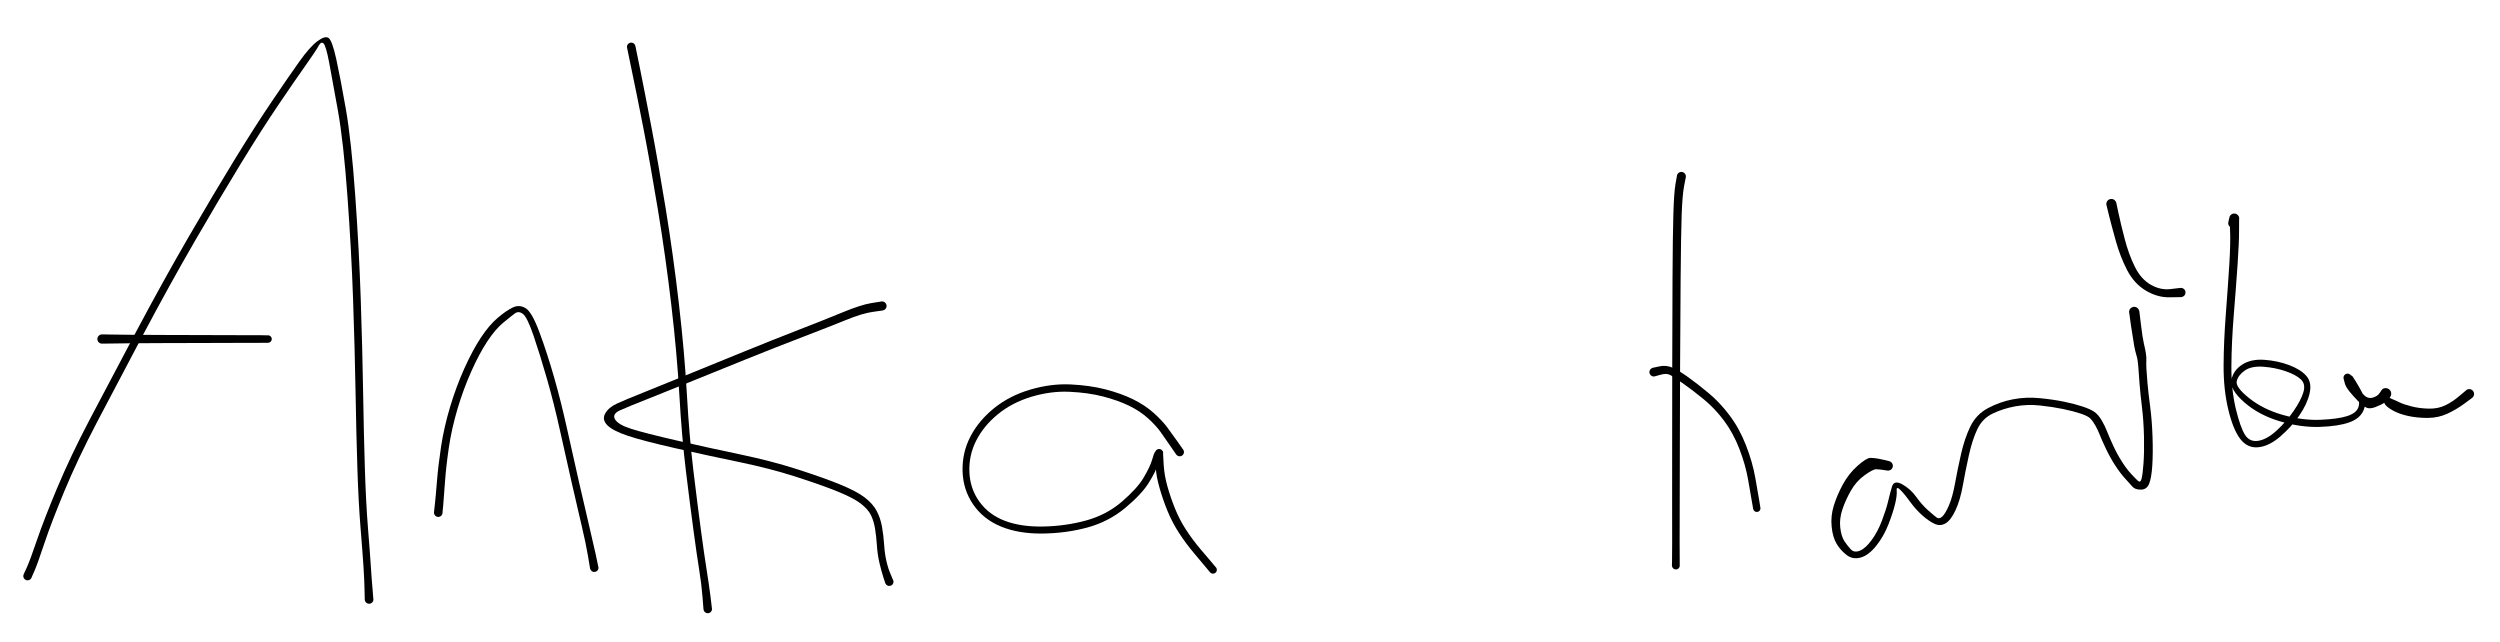 <svg version="1.1" xmlns="http://www.w3.org/2000/svg" viewBox="0 0 907 233" width="907" height="233">
  <!-- svg-source:excalidraw -->
  <!-- payload-type:application/vnd.excalidraw+json --><!-- payload-version:2 --><!-- payload-start -->eyJ2ZXJzaW9uIjoiMSIsImVuY29kaW5nIjoiYnN0cmluZyIsImNvbXByZXNzZWQiOnRydWUsImVuY29kZWQiOiJ4nNVcXNtS21ZcdTAwMTR95ytcdTAwMTj3NUrP/ZK3XHUwMDEwXHUwMDFhXHUwMDA2KITELbTpdDrGyFx1MDAxNzC2Y8shJJN/r2zA0j5gL51pa1Q/ZGJpb519Ll5r38S3re3tRnY7Tlx1MDAxYq+2XHUwMDFi6Zd2a9C/mLRuXHUwMDFhL+bXP6eTaX80zG+JxffpaDZpLyR7WTaevvrxx9Z4/LLbz85Ho6uX7dH1nVo6SK/TYTbNXHUwMDA1/8i/b29/W/xbXHUwMDFhqDNJ0+UwizuloVR48Xg0XFyM6pnnjmlhl1x1MDAwMv3pbj5Yll7kdzutwTQt7swvNd6fvv3y8fOUJZ8+/n5ybneOj82bTjFopz9cdTAwMTg0s9vB3ZRa7d5sklx1MDAxNnen2WR0lZ71L7Jefp9cdTAwMDfXl3rTUb5khdZkNOv2hul0SnRG41a7n93OrzG2vNpcdTAwMWF2XHUwMDE3zyiufJkvgGEvJcs/kmlutXXLu3N9adVL5/OPdN4op1Rg15vRYDSZ2/VcdTAwMDNbfFxuy85b7atubt7wYimTTVrD6bg1yXerkLt5mHFpJ3ppv9vL5sYxX1xmmC5cdTAwMTaeW6G48YZcdTAwMTXTnVx1MDAwZjPev1icgD/Dheu1JuP7XHUwMDA1aizMKZk4//pT6fhcdTAwMTTKs/FF626jubGKXHUwMDE5ZqSTpaMw6Fx1MDAwZq/ym8PZYFBcXFx1MDAxYrWvnjhcdTAwMWLjUb98Ouef4n/bxW4sviz//+eLJ6V5WTpcdTAwMTFIXFxcdTAwMTFxXHUwMDBmn05cdTAwMWYvOVJcdTAwMTB0XHUwMDAwXHUwMDAz7Vd0XHUwMDA0XHUwMDA3TTKaKHCpkIZcdTAwMTNUw8BZ+GBcZlx1MDAwNzU4XHUwMDBiVDw0i1x1MDAxN0f5XqXCdrBAxWFcdTAwMTVcdTAwMWWowDPCOd1EbvH0eTBcdTAwMTeFVUTszodcdTAwMWHaxGqIXG5j0MOC15eeeFx1MDAxZClfwSBcIs8xIKxW2FxuXHUwMDE0XHUwMDFig9Y0ezO6vu5nObSdzGEphLBp/3o2yIHvZJIj5pyeXm1nk1lcdMvur9+h5eLq91x1MDAxN/Gk68NrXHUwMDBmnCuFyqHWqUJcdTAwMDBx7utcdTAwMGZXneFo/63/yc9O3ie9YXN4Oqg95zq7hnOFc1x1MDAxYuJcXPNcdTAwMDTlXHUwMDE2lj5cdTAwMTAus1Y6J1xcsSlcdTAwMWJcIlxcy4qFeS7CXHUwMDE1UdI+7tk8Slxc2ihxraPEjfp3xOuLOnwl7OQ0oJjyXHUwMDA1d0LYSdJcdTAwMGaJOVx1MDAxZby+3TG3X44v7dHN19207rCjmF/n6mu+IdjRhVx1MDAxZr2EXHUwMDFkX1x1MDAxOLPEXHUwMDFkbXS+M3bTjr5cdTAwMTdSPjvuXHUwMDA0nlx1MDAxZnRcdTAwMDOoeFx1MDAxY6wlXHUwMDAy+jHU3a3g7kX7bo4oXHUwMDE46IlcdTAwMDWhh4VcdTAwMGW4pEtqoUlSxCpcdTAwMTiqgKMhOoKyUMHSfYNcbjrYhzjS4DB40MQggUmJysc+vyRfY56R4cUlz2jNvGJaLVdcdTAwMTlcdTAwMTLNXzm4vt05Y+9++6V/2O7dXFydXHUwMDFmTGvv3yq7jmi4XHUwMDEzhGikXHUwMDBiXGb795hGXHUwMDE0jy7llEwx3lx1MDAxZNU4672SZdjfXHUwMDEw05hcdTAwMDJcdTAwMDHqkVKCgEIgrkqAXZbHqVx1MDAxOEpcdTAwMDOc4VxmXHUwMDE0MZ9LOIFAwUDeXHUwMDEwXHUwMDE0XHUwMDEyXHUwMDFkxFBBMKtC0kaQSVx1MDAwYlx1MDAwNlExVIDMtEahvjhaLPwjXHUwMDFjldbl8aH31Vx1MDAxZPbf3G5ycd31/Pq2+2Hc7Uzs5f4vdcdRbdfl5oU1m8rNlyBziaOcXHUwMDE12HWPo/nRldora1xuXHUwMDA3fyNAqlx1MDAxOPfPn5tPXHUwMDAyJ1x1MDAxY8rLSHlOXHUwMDE0IEokgqQjcFCQaDJcdTAwMDCH6J5Y6p5hXHUwMDA1T7x2XHSBKymdsoVcdTAwMDZcdTAwMWWCMzJcdTAwMGJVYd/oXHUwMDE4XG6vLJ1cdTAwMDb221x1MDAxM0u2QmObXHUwMDE0YVx1MDAxZI1HoPFcdTAwMTBm2oRQXHUwMDAyjrfo6bZwjchvXHUwMDA3x05EXHUwMDFjXHUwMDE3YKg4NJ6Ie8zg9HeDM3ORTstq+Vx1MDAxYbOxXHIvLtnY5VxibKX1hfuM2Jg3m6c/6+PD7oH/eHj663D3XefI152NjXXr0mfCb4iN/Vx1MDAxM2RsXHUwMDFmpe1cdTAwMDXLmVgzKTfOxbZkzLNxMU2UVOC+sNZcbuOCJEhZ4eRHXCJcdTAwMDJccolpIKhoQuhKdJBcIsLzsGHBXHUwMDFjU1x1MDAwN10rPFx1MDAwNK3JR/tcdTAwMTV4nWibXHUwMDAwblxcSFx1MDAxNCFkXHUwMDE560yJXG58SUxcdTAwMTLYJFx1MDAxMlpjwjf/5Fx1MDAwN4FXNK7YRMUrnDnCgNhcdTAwMWFcdTAwMTl3XHUwMDFleNxpINZI3Fx1MDAwNEC9P9xcdTAwMDSwUn4r0KtcdTAwMGbdl2phXHUwMDAx3Vx1MDAxYpVcdTAwMTMh46o623/a+bXd++TavbPT7Kr/+uvgxL+rfVx1MDAwZdOt7YtcdTAwMTNcdTAwMDHb/5c5zMdsz8vexbItTnipnNlwXHUwMDBlU1x0Lp6/WkaDXHUwMDEzXGYn1MHH0Exj0FxuZEGgvELwRlx1MDAwM4JYhVxugTdVqFx1MDAxMOJcdTAwMDZcblx1MDAxONJXK/xcdTAwMWZRjlx1MDAwYsukMMpXb//tfD5/v3fZPJB8nFx1MDAxYzX3Oy3ecePaw5xe2/7L2IaCXHUwMDFh+USlpihGPqCcYZYxx8WGW5GUkPb5W5FcInt/XZw4rdjjXHUwMDEyXHUwMDA0TalAcZqKhFx1MDAwMCep81xmXTJJZovhjcpryFx1MDAxOKvl61x1MDAwYm56Nbh5xZzUTFT34fTv4246PfOH/q89mVx1MDAxY13642Tvsu7g5qVeXHUwMDA3bnJj7zbwJ1I2pXTZXHUwMDAzujkhNDdFO/qG0E3KXHUwMDEyoD6bXHUwMDBiXHUwMDE3dKFDeVx1MDAxZClvI+V9pDwnXHUwMDAz4PxcdTAwMDBFUFxmiVx0rVxcV0js0Fx1MDAwNFWFpFxiXHJUJfajadJM4uxcdTAwMTRcdTAwMWQgjvJwgi3Iq0eJ4+6uqFx1MDAxMENFPZuuI267olx1MDAxYoVcdTAwMGJ19H1cctx2XHUwMDE1XHUwMDFjNSyv4s4ybZHA4kFzINyqoFx1MDAxMovdXHUwMDA32rmHf1thI1x1MDAxZW6si1UwgVx1MDAwMtxcdTAwMDNLy8n412Jt5CqFXG5wXHUwMDFmbIChXHUwMDEwgYLEMjxcdTAwMTiOnjsoTmueSNyTY1x1MDAwNJfHxyW5aVxyXHUwMDE5P11HTTV8p1xyK6jIXHUwMDAzSqeb4Fx1MDAxN/NChchcdTAwMDVNcCU/VMCTpkCBs1x1MDAxYz6ofMBddvQnoOGk1yhsXHUwMDA1ivVcdDVcbv563KrlhNXK2OqtWlx1MDAwN603XHUwMDFm9vb3xv4g4ce7avK2eTPidVx1MDAwZjU442ZdvlhuLl/8xNtcdTAwMTWlXCLwsjxsZVx1MDAxZWxsvOdVSV2DYCPy7Yq4h1MvXHUwMDE0eoq01Fx0KY82gWGXW1B53CpKi2HY9VspX1+4Uis79Oen1Fxublwi0KpzlGT9MzE4Ov169H44m12/PryuP1qtr24psym0KlxitUAr9/iPPjDOlWFSb1x1MDAxYa2ULKWF6pH4jSt+4+aMf/L0XG6Ve1qZw1x1MDAxOVx1MDAwMlx1MDAwMlfYXVxuSm1xcTnu5fdx4jTjYnFanMSduFx0k77DpiPT7jjNTeN+XeHvYJTlsTdMzcc5QXpcdTAwMThwioyYj1/tXGK2XHUwMDBibi9NXHUwMDEz4KZWRZ+P33bjcceBNjHhnl9cdTAwMTW5nrT7XGZcdTAwMWafQFx1MDAxZa+PjLTfxu2vJufNRL4tWUGe/nzh+lx1MDAwNPL4PJi49dGx6+Pi5ktf+jfw5047XHUwMDBi8fuwNP2Dn+903HydjVvP1fJbgd5/5Ntu3Vx1MDAwZtFojcfNLFfO7915urn/079o9r+mZJjG5356s/PYXHUwMDA1+6Gz+DS27v3luVu6XHUwMDE46Nv3re9/XHUwMDAzcTGdTCJ9<!-- payload-end -->
  <defs>
    <style>
      @font-face {
        font-family: "Virgil";
        src: url("https://unpkg.com/@excalidraw/excalidraw@0.13.0/dist/excalidraw-assets/Virgil.woff2");
      }
      @font-face {
        font-family: "Cascadia";
        src: url("https://unpkg.com/@excalidraw/excalidraw@0.13.0/dist/excalidraw-assets/Cascadia.woff2");
      }
    </style>
  </defs>
  <rect x="0" y="0" width="907" height="233" fill="#ffffff"/><g transform="translate(10 209) rotate(0 62 -94.5)" stroke="none"><path fill="#000000" d="M -1.42,-0.63 Q -1.42,-0.63 -0.24,-3.20 0.93,-5.78 3.43,-13.13 5.93,-20.48 10.76,-32.01 15.60,-43.55 22.56,-56.82 29.53,-70.09 39.38,-88.65 49.24,-107.20 58.33,-122.87 67.42,-138.54 75.02,-150.95 82.63,-163.36 88.75,-172.39 94.87,-181.43 98.63,-186.70 102.38,-191.98 105.15,-194.05 107.92,-196.12 109.21,-195.22 110.50,-194.32 112.00,-187.55 113.49,-180.78 115.48,-169.41 117.46,-158.03 118.87,-138.18 120.29,-118.33 120.88,-100.41 121.48,-82.49 121.73,-67.11 121.98,-51.73 122.37,-39.18 122.76,-26.62 123.49,-17.57 124.23,-8.53 124.54,-3.50 124.86,1.51 125.18,4.95 125.50,8.39 125.47,8.64 125.44,8.90 125.33,9.13 125.23,9.37 125.05,9.55 124.87,9.74 124.65,9.86 124.42,9.98 124.17,10.02 123.91,10.06 123.66,10.02 123.41,9.98 123.18,9.86 122.95,9.74 122.77,9.56 122.60,9.37 122.49,9.14 122.38,8.90 122.35,8.65 122.33,8.39 122.38,8.14 122.43,7.89 122.57,7.67 122.70,7.45 122.89,7.28 123.09,7.12 123.33,7.02 123.57,6.93 123.82,6.91 124.08,6.90 124.33,6.97 124.58,7.04 124.79,7.18 125.00,7.32 125.16,7.53 125.31,7.73 125.39,7.98 125.48,8.22 125.48,8.48 125.48,8.73 125.40,8.98 125.31,9.22 125.16,9.42 125.00,9.63 124.79,9.77 124.58,9.92 124.33,9.99 124.08,10.06 123.83,10.04 123.57,10.03 123.33,9.93 123.09,9.84 122.90,9.67 122.70,9.51 122.57,9.29 122.44,9.07 122.38,8.82 122.33,8.56 122.33,8.56 122.33,8.57 122.26,5.12 122.20,1.67 121.88,-3.31 121.56,-8.31 120.81,-17.42 120.06,-26.53 119.66,-39.11 119.25,-51.69 118.99,-67.04 118.72,-82.40 118.10,-100.26 117.49,-118.13 116.05,-137.83 114.62,-157.53 112.60,-168.86 110.58,-180.18 109.43,-186.25 108.28,-192.32 107.40,-193.21 106.51,-194.10 105.53,-192.27 104.54,-190.44 100.81,-185.19 97.08,-179.93 91.00,-170.95 84.91,-161.96 77.33,-149.57 69.75,-137.18 60.70,-121.55 51.65,-105.92 41.81,-87.37 31.98,-68.81 25.09,-55.63 18.20,-42.46 13.43,-31.01 8.67,-19.56 6.16,-12.06 3.66,-4.56 2.54,-1.96 1.42,0.63 1.33,0.79 1.23,0.95 1.10,1.09 0.96,1.22 0.80,1.32 0.64,1.42 0.46,1.47 0.28,1.53 0.10,1.54 -0.08,1.55 -0.27,1.52 -0.45,1.49 -0.62,1.41 -0.80,1.34 -0.95,1.22 -1.09,1.10 -1.21,0.96 -1.33,0.81 -1.41,0.64 -1.48,0.47 -1.52,0.28 -1.55,0.10 -1.54,-0.08 -1.53,-0.27 -1.48,-0.45 -1.42,-0.63 -1.42,-0.63 L -1.42,-0.63 Z"/></g><g transform="translate(37 123) rotate(0 32 0)" stroke="none"><path fill="#000000" d="M 0,-1.69 Q 0,-1.69 2.58,-1.64 5.17,-1.59 9.72,-1.55 14.27,-1.51 20.80,-1.48 27.34,-1.46 35.29,-1.44 43.24,-1.42 49.21,-1.40 55.17,-1.39 57.71,-1.38 60.25,-1.37 60.46,-1.33 60.68,-1.29 60.88,-1.19 61.08,-1.09 61.23,-0.92 61.38,-0.76 61.47,-0.56 61.57,-0.36 61.59,-0.14 61.61,0.07 61.57,0.29 61.52,0.50 61.40,0.69 61.29,0.88 61.12,1.03 60.95,1.17 60.75,1.25 60.54,1.33 60.32,1.35 60.10,1.36 59.88,1.30 59.67,1.24 59.49,1.11 59.30,0.99 59.17,0.81 59.04,0.64 58.96,0.43 58.89,0.22 58.89,-0.00 58.89,-0.22 58.96,-0.43 59.04,-0.64 59.17,-0.81 59.30,-0.99 59.49,-1.11 59.67,-1.24 59.88,-1.30 60.10,-1.36 60.32,-1.35 60.54,-1.33 60.75,-1.25 60.95,-1.17 61.12,-1.03 61.29,-0.88 61.40,-0.69 61.52,-0.50 61.57,-0.29 61.61,-0.07 61.59,0.14 61.57,0.36 61.47,0.56 61.38,0.76 61.23,0.93 61.08,1.09 60.88,1.19 60.68,1.29 60.46,1.33 60.25,1.37 60.25,1.37 60.25,1.37 57.71,1.38 55.17,1.39 49.21,1.40 43.24,1.42 35.29,1.44 27.34,1.46 20.80,1.48 14.27,1.51 9.72,1.55 5.17,1.59 2.58,1.64 0,1.69 -0.20,1.67 -0.40,1.64 -0.59,1.57 -0.78,1.50 -0.95,1.38 -1.12,1.27 -1.26,1.11 -1.39,0.96 -1.49,0.78 -1.58,0.60 -1.63,0.40 -1.68,0.20 -1.68,-0.00 -1.68,-0.20 -1.63,-0.40 -1.58,-0.60 -1.49,-0.78 -1.39,-0.96 -1.26,-1.11 -1.12,-1.27 -0.95,-1.38 -0.78,-1.50 -0.59,-1.57 -0.40,-1.64 -0.20,-1.67 0.00,-1.69 0.00,-1.69 L 0,-1.69 Z"/></g><g transform="translate(159 186) rotate(0 28.5 -27)" stroke="none"><path fill="#000000" d="M -1.55,-0.15 Q -1.55,-0.15 -1.23,-3.02 -0.91,-5.89 -0.47,-11.41 -0.04,-16.92 1.01,-23.92 2.07,-30.93 4.27,-38.29 6.47,-45.65 9.44,-52.27 12.42,-58.89 15.45,-63.49 18.49,-68.09 21.61,-70.72 24.72,-73.35 27.05,-74.45 29.37,-75.56 31.67,-74.21 33.97,-72.85 36.72,-65.43 39.48,-58.01 42.01,-49.18 44.54,-40.35 46.77,-30.25 49.00,-20.15 51.09,-10.99 53.18,-1.83 54.65,4.35 56.11,10.54 57.12,15.11 58.13,19.68 58.13,19.94 58.14,20.19 58.07,20.43 57.99,20.67 57.85,20.87 57.70,21.07 57.50,21.22 57.30,21.37 57.06,21.44 56.82,21.52 56.57,21.51 56.31,21.50 56.08,21.42 55.84,21.33 55.65,21.17 55.45,21.02 55.32,20.81 55.18,20.60 55.12,20.35 55.06,20.11 55.08,19.86 55.10,19.61 55.20,19.38 55.30,19.15 55.46,18.96 55.63,18.77 55.85,18.65 56.07,18.53 56.31,18.48 56.56,18.43 56.81,18.46 57.06,18.50 57.28,18.61 57.51,18.72 57.68,18.90 57.86,19.07 57.97,19.30 58.09,19.52 58.12,19.77 58.15,20.02 58.11,20.27 58.06,20.51 57.94,20.73 57.81,20.95 57.63,21.12 57.44,21.28 57.21,21.38 56.98,21.48 56.73,21.50 56.48,21.53 56.24,21.47 55.99,21.41 55.78,21.27 55.57,21.14 55.41,20.94 55.26,20.75 55.17,20.51 55.08,20.27 55.08,20.27 55.08,20.28 54.32,15.71 53.55,11.14 52.08,4.94 50.62,-1.25 48.52,-10.42 46.42,-19.58 44.21,-29.60 42.00,-39.63 39.49,-48.38 36.98,-57.13 34.64,-64.02 32.30,-70.91 30.73,-72.10 29.16,-73.30 27.80,-72.29 26.43,-71.28 23.58,-68.93 20.72,-66.58 17.81,-62.17 14.90,-57.77 12.01,-51.31 9.12,-44.86 6.99,-37.68 4.86,-30.51 3.84,-23.61 2.83,-16.71 2.44,-11.15 2.06,-5.60 1.80,-2.72 1.55,0.15 1.51,0.33 1.47,0.52 1.38,0.69 1.30,0.86 1.18,1.00 1.06,1.14 0.90,1.25 0.75,1.36 0.58,1.43 0.40,1.50 0.21,1.53 0.03,1.56 -0.15,1.54 -0.34,1.52 -0.51,1.46 -0.69,1.39 -0.85,1.29 -1.01,1.19 -1.13,1.05 -1.26,0.91 -1.35,0.74 -1.44,0.58 -1.49,0.40 -1.54,0.22 -1.55,0.03 -1.55,-0.15 -1.55,-0.15 L -1.55,-0.15 Z"/></g><g transform="translate(229 17) rotate(0 14 103)" stroke="none"><path fill="#000000" d="M 1.52,-0.31 Q 1.52,-0.31 3.22,8.02 4.91,16.37 7.34,29.13 9.78,41.88 12.54,58.82 15.29,75.76 17.32,93.33 19.35,110.91 20.21,126.17 21.07,141.42 22.58,153.89 24.09,166.35 25.30,175.39 26.52,184.43 27.32,189.42 28.12,194.40 28.73,199.09 29.33,203.78 29.32,204.03 29.30,204.28 29.21,204.51 29.11,204.75 28.95,204.94 28.79,205.13 28.57,205.26 28.35,205.39 28.10,205.44 27.86,205.50 27.61,205.47 27.36,205.44 27.13,205.33 26.90,205.23 26.72,205.05 26.53,204.88 26.41,204.65 26.30,204.43 26.26,204.18 26.22,203.93 26.26,203.68 26.30,203.43 26.42,203.21 26.54,202.99 26.72,202.81 26.91,202.64 27.14,202.54 27.37,202.43 27.62,202.41 27.87,202.38 28.12,202.43 28.36,202.49 28.58,202.62 28.80,202.75 28.96,202.95 29.12,203.14 29.21,203.37 29.31,203.61 29.32,203.86 29.33,204.11 29.26,204.36 29.19,204.60 29.05,204.81 28.91,205.02 28.71,205.17 28.51,205.32 28.27,205.40 28.03,205.48 27.77,205.48 27.52,205.48 27.28,205.40 27.04,205.32 26.84,205.16 26.64,205.01 26.50,204.80 26.36,204.59 26.29,204.34 26.23,204.10 26.23,204.10 26.23,204.10 25.86,199.46 25.49,194.82 24.68,189.81 23.86,184.79 22.64,175.73 21.41,166.67 19.88,154.13 18.35,141.58 17.48,126.40 16.61,111.23 14.56,93.72 12.51,76.22 9.73,59.32 6.94,42.43 4.46,29.70 1.98,16.97 0.22,8.64 -1.52,0.31 -1.54,0.12 -1.56,-0.05 -1.53,-0.24 -1.50,-0.43 -1.42,-0.60 -1.35,-0.77 -1.24,-0.92 -1.12,-1.07 -0.98,-1.19 -0.83,-1.31 -0.66,-1.39 -0.49,-1.48 -0.31,-1.51 -0.12,-1.55 0.05,-1.54 0.24,-1.54 0.42,-1.49 0.60,-1.43 0.77,-1.34 0.93,-1.25 1.07,-1.12 1.20,-0.99 1.30,-0.83 1.40,-0.67 1.46,-0.49 1.52,-0.31 1.52,-0.31 L 1.52,-0.31 Z"/></g><g transform="translate(320 111) rotate(0 -50 50)" stroke="none"><path fill="#000000" d="M 0.25,1.64 Q 0.25,1.64 -3.48,2.17 -7.22,2.69 -13.25,5.16 -19.28,7.62 -28.83,11.27 -38.39,14.92 -49.33,19.34 -60.28,23.75 -69.82,27.63 -79.37,31.52 -85.73,34.03 -92.10,36.54 -95.04,37.86 -97.97,39.18 -96.88,41.12 -95.78,43.06 -90.94,44.60 -86.10,46.14 -74.22,48.87 -62.34,51.59 -51.24,53.91 -40.14,56.23 -30.75,59.25 -21.36,62.27 -15.34,64.72 -9.31,67.17 -6.31,69.46 -3.32,71.76 -1.95,74.34 -0.58,76.91 -0.01,80.11 0.55,83.31 0.77,86.67 0.99,90.03 1.64,92.77 2.29,95.50 3.19,97.50 4.08,99.50 4.13,99.75 4.18,99.99 4.15,100.24 4.12,100.49 4.01,100.72 3.90,100.94 3.73,101.12 3.55,101.30 3.33,101.41 3.11,101.53 2.86,101.56 2.61,101.60 2.37,101.56 2.12,101.51 1.90,101.39 1.68,101.27 1.51,101.09 1.35,100.91 1.24,100.68 1.14,100.45 1.12,100.20 1.09,99.95 1.15,99.71 1.21,99.46 1.34,99.25 1.47,99.04 1.67,98.88 1.86,98.72 2.09,98.63 2.33,98.54 2.58,98.53 2.82,98.52 3.06,98.59 3.30,98.66 3.51,98.81 3.71,98.95 3.86,99.15 4.01,99.35 4.09,99.59 4.16,99.83 4.16,100.08 4.16,100.33 4.07,100.56 3.99,100.80 3.84,101.00 3.68,101.19 3.47,101.33 3.27,101.47 3.02,101.53 2.78,101.60 2.53,101.58 2.28,101.56 2.05,101.47 1.82,101.37 1.63,101.20 1.44,101.04 1.32,100.82 1.19,100.61 1.19,100.61 1.19,100.61 0.46,98.36 -0.27,96.10 -0.95,93.16 -1.64,90.21 -1.85,86.99 -2.06,83.76 -2.51,80.92 -2.96,78.09 -4.00,75.94 -5.03,73.79 -7.69,71.72 -10.35,69.66 -16.27,67.26 -22.20,64.87 -31.45,61.90 -40.71,58.93 -51.84,56.63 -62.97,54.33 -74.99,51.61 -87.00,48.88 -92.39,47.05 -97.78,45.23 -99.72,43.21 -101.66,41.19 -100.42,38.99 -99.18,36.79 -96.14,35.40 -93.10,34.00 -86.76,31.48 -80.41,28.95 -70.88,25.04 -61.34,21.13 -50.38,16.68 -39.43,12.22 -29.92,8.53 -20.42,4.85 -14.07,2.22 -7.72,-0.39 -3.98,-1.02 -0.25,-1.64 -0.05,-1.65 0.14,-1.65 0.34,-1.61 0.54,-1.57 0.72,-1.48 0.90,-1.39 1.05,-1.27 1.20,-1.14 1.32,-0.98 1.44,-0.81 1.52,-0.63 1.60,-0.44 1.63,-0.25 1.66,-0.05 1.64,0.14 1.62,0.34 1.56,0.53 1.49,0.72 1.38,0.89 1.27,1.06 1.13,1.20 0.98,1.33 0.81,1.43 0.63,1.53 0.44,1.58 0.25,1.64 0.25,1.64 L 0.25,1.64 Z"/></g><g transform="translate(428 164) rotate(0 -34 10)" stroke="none"><path fill="#000000" d="M -1.27,0.89 Q -1.27,0.89 -3.26,-1.99 -5.24,-4.89 -6.93,-7.26 -8.62,-9.64 -11.53,-12.27 -14.45,-14.90 -18.44,-16.83 -22.44,-18.76 -27.82,-20.16 -33.19,-21.55 -39.98,-21.86 -46.77,-22.17 -53.81,-20.05 -60.84,-17.93 -66.00,-13.69 -71.16,-9.46 -73.86,-4.10 -76.56,1.25 -76.30,7.31 -76.04,13.37 -72.64,18.05 -69.25,22.74 -63.41,24.96 -57.57,27.18 -49.47,27.02 -41.36,26.86 -33.97,24.83 -26.58,22.80 -21.01,18.03 -15.44,13.25 -13.11,9.32 -10.77,5.38 -10.03,2.86 -9.29,0.34 -9.09,0.14 -8.89,-0.05 -8.82,-0.21 -8.75,-0.38 -8.64,-0.52 -8.53,-0.66 -8.40,-0.77 -8.26,-0.88 -8.10,-0.96 -7.94,-1.03 -7.76,-1.07 -7.59,-1.10 -7.41,-1.10 -7.23,-1.09 -7.06,-1.04 -6.89,-0.99 -6.74,-0.90 -6.58,-0.81 -6.46,-0.69 -6.33,-0.56 -6.23,-0.41 -6.14,-0.26 -6.08,-0.09 -6.03,0.06 -6.01,0.24 -6.00,0.42 -6.03,0.59 -6.06,0.77 -5.82,4.62 -5.58,8.47 -4.46,12.46 -3.34,16.45 -1.73,20.44 -0.13,24.44 2.22,28.08 4.57,31.71 7.55,35.25 10.54,38.79 11.85,40.31 13.16,41.82 13.28,42.02 13.39,42.21 13.44,42.44 13.49,42.66 13.46,42.89 13.44,43.11 13.34,43.32 13.25,43.52 13.09,43.69 12.93,43.85 12.73,43.96 12.53,44.07 12.30,44.10 12.08,44.14 11.85,44.10 11.63,44.06 11.43,43.96 11.23,43.85 11.07,43.68 10.92,43.52 10.82,43.31 10.73,43.10 10.70,42.88 10.68,42.65 10.73,42.43 10.78,42.21 10.89,42.01 11.01,41.82 11.19,41.67 11.36,41.52 11.57,41.44 11.78,41.36 12.01,41.34 12.24,41.33 12.46,41.39 12.68,41.46 12.87,41.58 13.05,41.71 13.19,41.89 13.33,42.08 13.40,42.29 13.47,42.51 13.47,42.74 13.47,42.96 13.40,43.18 13.32,43.39 13.19,43.58 13.05,43.76 12.86,43.88 12.67,44.01 12.45,44.07 12.23,44.13 12.00,44.12 11.78,44.11 11.56,44.02 11.35,43.94 11.18,43.79 11.01,43.64 11.01,43.64 11.01,43.64 9.73,42.10 8.45,40.55 5.35,36.88 2.25,33.22 -0.24,29.37 -2.74,25.51 -4.43,21.37 -6.13,17.23 -7.35,12.89 -8.58,8.55 -8.67,5.60 -8.76,2.65 -8.82,1.30 -8.89,-0.05 -8.82,-0.21 -8.75,-0.37 -8.64,-0.52 -8.53,-0.66 -8.40,-0.77 -8.26,-0.88 -8.10,-0.96 -7.94,-1.03 -7.76,-1.07 -7.59,-1.10 -7.41,-1.10 -7.23,-1.09 -7.06,-1.04 -6.89,-0.99 -6.74,-0.90 -6.58,-0.81 -6.46,-0.69 -6.33,-0.56 -6.23,-0.41 -6.14,-0.26 -6.08,-0.09 -6.03,0.06 -6.01,0.24 -6.00,0.42 -6.03,0.59 -6.06,0.77 -6.50,1.06 -6.95,1.35 -7.73,4.03 -8.51,6.72 -11.11,10.97 -13.71,15.23 -19.75,20.26 -25.79,25.29 -33.55,27.39 -41.30,29.49 -49.89,29.57 -58.47,29.65 -64.84,27.03 -71.22,24.41 -74.91,19.05 -78.60,13.69 -78.78,6.95 -78.96,0.20 -75.93,-5.62 -72.90,-11.45 -67.29,-15.96 -61.68,-20.46 -54.19,-22.66 -46.70,-24.86 -39.61,-24.53 -32.52,-24.19 -26.88,-22.72 -21.24,-21.25 -16.91,-19.13 -12.59,-17.01 -9.44,-14.18 -6.29,-11.34 -4.54,-8.97 -2.80,-6.60 -0.76,-3.75 1.27,-0.89 1.36,-0.72 1.45,-0.56 1.50,-0.38 1.54,-0.19 1.55,-0.01 1.55,0.17 1.50,0.36 1.46,0.54 1.37,0.71 1.29,0.87 1.16,1.02 1.04,1.16 0.88,1.27 0.73,1.37 0.55,1.44 0.38,1.51 0.19,1.53 0.01,1.56 -0.17,1.54 -0.36,1.51 -0.54,1.45 -0.71,1.38 -0.87,1.28 -1.02,1.17 -1.15,1.03 -1.27,0.89 -1.27,0.89 L -1.27,0.89 Z"/></g><g transform="translate(610 64) rotate(0 -1 72)" stroke="none"><path fill="#000000" d="M 1.62,0.29 Q 1.62,0.29 1.00,3.44 0.38,6.60 0.11,13.86 -0.14,21.13 -0.27,37.19 -0.40,53.24 -0.46,68.70 -0.52,84.15 -0.55,97.04 -0.59,109.94 -0.60,119.15 -0.62,128.37 -0.63,132.86 -0.64,137.36 -0.60,139.26 -0.56,141.17 -0.60,141.40 -0.63,141.63 -0.74,141.84 -0.85,142.04 -1.02,142.20 -1.19,142.36 -1.40,142.46 -1.61,142.56 -1.84,142.58 -2.07,142.61 -2.30,142.56 -2.53,142.51 -2.72,142.39 -2.92,142.27 -3.07,142.09 -3.22,141.91 -3.31,141.70 -3.40,141.48 -3.41,141.25 -3.42,141.02 -3.36,140.79 -3.30,140.57 -3.16,140.38 -3.03,140.18 -2.85,140.04 -2.66,139.90 -2.44,139.83 -2.22,139.76 -1.99,139.76 -1.76,139.76 -1.54,139.83 -1.32,139.90 -1.13,140.05 -0.95,140.19 -0.82,140.38 -0.69,140.57 -0.63,140.79 -0.57,141.02 -0.58,141.25 -0.59,141.48 -0.68,141.70 -0.76,141.91 -0.91,142.09 -1.06,142.27 -1.26,142.39 -1.46,142.51 -1.69,142.56 -1.92,142.61 -2.15,142.58 -2.38,142.56 -2.59,142.46 -2.80,142.36 -2.97,142.20 -3.14,142.04 -3.25,141.83 -3.35,141.63 -3.39,141.40 -3.43,141.17 -3.43,141.17 -3.43,141.17 -3.38,139.26 -3.34,137.35 -3.34,132.86 -3.35,128.37 -3.35,119.15 -3.35,109.93 -3.34,97.04 -3.34,84.14 -3.31,68.68 -3.29,53.22 -3.21,37.13 -3.13,21.03 -2.90,13.54 -2.68,6.04 -2.15,2.87 -1.62,-0.29 -1.56,-0.48 -1.50,-0.67 -1.40,-0.84 -1.30,-1.01 -1.16,-1.15 -1.02,-1.29 -0.85,-1.40 -0.68,-1.50 -0.49,-1.56 -0.30,-1.62 -0.10,-1.63 0.09,-1.64 0.29,-1.61 0.48,-1.57 0.67,-1.49 0.85,-1.41 1.00,-1.29 1.16,-1.16 1.28,-1.01 1.41,-0.85 1.49,-0.67 1.57,-0.49 1.61,-0.29 1.64,-0.10 1.63,0.09 1.62,0.29 1.62,0.29 L 1.62,0.29 Z"/></g><g transform="translate(600 135) rotate(0 19 25.5)" stroke="none"><path fill="#000000" d="M -0.39,-1.56 Q -0.39,-1.56 2.04,-2.08 4.47,-2.60 6.71,-1.64 8.94,-0.68 12.40,1.79 15.86,4.27 19.91,7.64 23.96,11.00 27.50,15.71 31.04,20.41 33.44,26.55 35.84,32.68 36.85,38.51 37.87,44.34 38.28,46.76 38.70,49.19 38.70,49.40 38.70,49.62 38.63,49.83 38.57,50.03 38.44,50.21 38.31,50.38 38.13,50.50 37.95,50.63 37.74,50.69 37.53,50.75 37.32,50.74 37.10,50.73 36.90,50.65 36.69,50.57 36.53,50.43 36.36,50.29 36.25,50.11 36.13,49.92 36.08,49.71 36.04,49.50 36.06,49.28 36.08,49.07 36.17,48.87 36.26,48.67 36.41,48.51 36.55,48.35 36.74,48.25 36.94,48.15 37.15,48.11 37.36,48.07 37.58,48.11 37.79,48.14 37.98,48.24 38.18,48.34 38.33,48.50 38.48,48.65 38.57,48.85 38.66,49.04 38.69,49.26 38.72,49.48 38.67,49.69 38.63,49.90 38.52,50.09 38.41,50.27 38.24,50.42 38.08,50.56 37.88,50.64 37.67,50.72 37.46,50.74 37.24,50.75 37.03,50.69 36.82,50.64 36.64,50.52 36.46,50.40 36.33,50.22 36.20,50.05 36.12,49.85 36.05,49.64 36.05,49.64 36.05,49.64 35.63,47.22 35.20,44.80 34.25,39.23 33.29,33.66 31.05,27.86 28.80,22.06 25.47,17.61 22.15,13.17 18.16,9.90 14.17,6.64 10.89,4.32 7.61,2.01 6.16,1.15 4.72,0.30 2.55,0.93 0.39,1.56 0.19,1.58 0.00,1.60 -0.18,1.58 -0.38,1.56 -0.56,1.49 -0.74,1.42 -0.90,1.31 -1.06,1.20 -1.19,1.06 -1.32,0.91 -1.41,0.74 -1.50,0.57 -1.55,0.38 -1.59,0.19 -1.59,0.00 -1.59,-0.18 -1.55,-0.37 -1.50,-0.56 -1.41,-0.73 -1.32,-0.91 -1.19,-1.05 -1.07,-1.20 -0.91,-1.31 -0.75,-1.42 -0.57,-1.49 -0.39,-1.56 -0.39,-1.56 L -0.39,-1.56 Z"/></g><g transform="translate(685 169) rotate(0 37 -11.5)" stroke="none"><path fill="#000000" d="M -0.34,1.71 Q -0.34,1.71 -1.79,1.49 -3.24,1.27 -4.34,1.24 -5.45,1.21 -8.51,3.41 -11.57,5.61 -13.50,9.01 -15.43,12.41 -16.57,15.79 -17.71,19.16 -17.36,22.35 -17.02,25.54 -15.85,27.33 -14.68,29.11 -13.47,30.36 -12.25,31.61 -10.22,30.78 -8.18,29.95 -5.97,26.94 -3.76,23.93 -2.22,19.86 -0.68,15.78 -0.00,12.92 0.66,10.05 1.41,7.55 2.16,5.05 5.16,6.72 8.16,8.40 10.20,11.26 12.25,14.12 14.40,16.04 16.56,17.96 17.55,18.70 18.54,19.45 19.65,18.41 20.77,17.38 22.08,14.34 23.39,11.31 24.29,6.33 25.19,1.35 26.47,-4.30 27.76,-9.97 29.86,-14.30 31.96,-18.63 36.22,-20.92 40.47,-23.20 45.24,-24.12 50.00,-25.04 55.00,-24.55 60.01,-24.06 63.85,-23.26 67.69,-22.46 70.53,-21.52 73.37,-20.58 74.82,-19.58 76.26,-18.58 77.48,-16.52 78.69,-14.46 79.47,-12.42 80.26,-10.38 81.68,-7.30 83.11,-4.21 84.83,-1.52 86.54,1.16 88.08,2.82 89.61,4.48 90.56,5.38 91.52,6.28 91.93,4.80 92.35,3.31 92.65,-0.73 92.96,-4.78 92.84,-10.55 92.71,-16.32 92.10,-21.32 91.49,-26.32 91.24,-29.65 90.98,-32.99 90.85,-34.99 90.71,-36.98 90.54,-38.12 90.38,-39.25 90.01,-40.42 89.64,-41.60 89.27,-43.63 88.90,-45.67 88.16,-50.63 87.43,-55.58 87.43,-55.89 87.44,-56.19 87.55,-56.47 87.65,-56.76 87.84,-57.00 88.03,-57.23 88.29,-57.40 88.55,-57.56 88.84,-57.63 89.14,-57.71 89.44,-57.68 89.74,-57.66 90.02,-57.54 90.30,-57.42 90.53,-57.21 90.75,-57.01 90.90,-56.74 91.05,-56.48 91.11,-56.18 91.17,-55.88 91.12,-55.58 91.08,-55.28 90.95,-55.01 90.81,-54.74 90.60,-54.52 90.38,-54.31 90.11,-54.17 89.84,-54.04 89.54,-54.00 89.23,-53.96 88.94,-54.01 88.64,-54.07 88.37,-54.22 88.11,-54.37 87.91,-54.60 87.70,-54.82 87.58,-55.10 87.46,-55.38 87.44,-55.68 87.42,-55.99 87.49,-56.28 87.56,-56.58 87.73,-56.83 87.89,-57.09 88.13,-57.28 88.36,-57.47 88.65,-57.57 88.94,-57.68 89.24,-57.69 89.54,-57.69 89.83,-57.60 90.12,-57.52 90.37,-57.34 90.62,-57.16 90.79,-56.91 90.97,-56.67 91.06,-56.38 91.15,-56.08 91.15,-56.08 91.15,-56.09 91.74,-51.23 92.32,-46.38 92.79,-44.40 93.26,-42.43 93.51,-40.92 93.76,-39.41 93.69,-38.28 93.62,-37.15 93.72,-35.19 93.82,-33.23 94.11,-29.95 94.40,-26.68 95.07,-21.54 95.75,-16.40 95.94,-10.48 96.14,-4.56 95.85,-0.06 95.55,4.44 94.70,6.53 93.84,8.62 91.72,8.64 89.59,8.66 88.60,7.50 87.60,6.34 85.90,4.50 84.21,2.66 82.38,-0.17 80.54,-3.01 79.04,-6.17 77.54,-9.33 76.83,-11.16 76.13,-12.98 75.20,-14.62 74.27,-16.25 73.37,-17.17 72.48,-18.09 69.81,-18.97 67.14,-19.85 63.44,-20.62 59.73,-21.39 55.10,-21.89 50.47,-22.38 46.08,-21.57 41.69,-20.76 37.95,-18.96 34.20,-17.17 32.36,-13.26 30.52,-9.34 29.29,-3.73 28.05,1.87 27.10,7.20 26.14,12.53 24.44,16.16 22.74,19.78 20.82,20.89 18.90,22.00 16.81,21.02 14.72,20.04 12.34,17.91 9.96,15.77 8.08,13.16 6.21,10.54 4.58,8.87 2.96,7.20 3.12,8.93 3.29,10.67 2.57,13.71 1.86,16.76 0.15,21.17 -1.56,25.59 -4.31,29.02 -7.06,32.46 -9.92,33.27 -12.78,34.07 -14.98,32.40 -17.18,30.74 -18.63,28.37 -20.08,26.01 -20.47,22.13 -20.87,18.26 -19.71,14.48 -18.55,10.70 -16.41,6.75 -14.27,2.80 -11.02,-0.06 -7.77,-2.92 -6.40,-2.88 -5.03,-2.84 -3.77,-2.63 -2.50,-2.42 -1.08,-2.07 0.34,-1.71 0.54,-1.65 0.74,-1.58 0.92,-1.47 1.10,-1.36 1.24,-1.20 1.39,-1.05 1.50,-0.87 1.60,-0.69 1.66,-0.49 1.72,-0.28 1.73,-0.07 1.74,0.13 1.70,0.34 1.66,0.54 1.57,0.73 1.48,0.93 1.35,1.09 1.21,1.25 1.05,1.38 0.88,1.51 0.68,1.59 0.49,1.68 0.28,1.71 0.07,1.75 -0.13,1.73 -0.34,1.71 -0.34,1.71 L -0.34,1.71 Z"/></g><g transform="translate(766 74) rotate(0 13.5 17.5)" stroke="none"><path fill="#000000" d="M 1.80,-0.41 Q 1.80,-0.41 2.59,3.33 3.38,7.09 4.84,12.68 6.29,18.27 8.52,22.78 10.76,27.28 14.30,29.31 17.85,31.33 21.49,30.87 25.13,30.42 25.40,30.45 25.67,30.47 25.92,30.59 26.17,30.70 26.37,30.88 26.57,31.07 26.70,31.31 26.83,31.55 26.88,31.82 26.93,32.09 26.89,32.36 26.85,32.63 26.72,32.88 26.59,33.12 26.40,33.31 26.20,33.50 25.95,33.62 25.71,33.74 25.43,33.77 25.16,33.80 24.89,33.74 24.63,33.69 24.39,33.55 24.15,33.41 23.97,33.20 23.79,33.00 23.69,32.74 23.59,32.49 23.57,32.22 23.55,31.94 23.62,31.68 23.69,31.41 23.84,31.19 23.99,30.96 24.21,30.79 24.43,30.62 24.69,30.53 24.94,30.44 25.22,30.44 25.49,30.44 25.75,30.52 26.01,30.61 26.23,30.77 26.45,30.93 26.61,31.16 26.76,31.38 26.84,31.65 26.92,31.91 26.90,32.18 26.89,32.46 26.79,32.71 26.70,32.97 26.52,33.18 26.35,33.39 26.11,33.53 25.88,33.68 25.61,33.74 25.34,33.80 25.35,33.80 25.35,33.80 21.00,33.86 16.66,33.92 12.44,31.39 8.23,28.85 5.72,23.99 3.21,19.12 1.64,13.49 0.06,7.85 -0.86,4.13 -1.80,0.41 -1.82,0.19 -1.84,-0.02 -1.81,-0.24 -1.78,-0.46 -1.70,-0.67 -1.62,-0.88 -1.49,-1.06 -1.36,-1.24 -1.19,-1.39 -1.02,-1.53 -0.82,-1.63 -0.62,-1.73 -0.41,-1.78 -0.19,-1.83 0.02,-1.83 0.25,-1.83 0.46,-1.77 0.68,-1.71 0.87,-1.61 1.07,-1.50 1.23,-1.35 1.40,-1.20 1.52,-1.01 1.64,-0.83 1.72,-0.62 1.80,-0.41 1.80,-0.41 L 1.80,-0.41 Z"/></g><g transform="translate(810 81) rotate(0 42 40.5)" stroke="none"><path fill="#000000" d="M -1.53,-0.51 Q -1.53,-0.51 -1.35,-1.40 -1.16,-2.30 -1.06,-2.50 -0.97,-2.70 -0.83,-2.87 -0.69,-3.04 -0.51,-3.17 -0.34,-3.31 -0.13,-3.39 0.06,-3.48 0.28,-3.52 0.50,-3.55 0.72,-3.53 0.94,-3.52 1.15,-3.45 1.36,-3.38 1.54,-3.26 1.73,-3.14 1.88,-2.98 2.04,-2.82 2.15,-2.63 2.26,-2.44 2.32,-2.23 2.38,-2.01 2.39,-1.79 2.40,-1.57 2.35,-1.36 2.31,-1.14 2.33,2.77 2.35,6.69 1.80,14.89 1.24,23.08 0.42,33.15 -0.39,43.23 -0.45,51.76 -0.52,60.30 1.13,67.22 2.80,74.14 4.52,76.80 6.24,79.45 9.38,78.91 12.52,78.37 16.01,75.16 19.50,71.95 22.15,68.07 24.81,64.20 25.68,61.26 26.55,58.32 24.74,56.63 22.93,54.94 19.19,53.66 15.44,52.37 11.13,52.05 6.83,51.74 4.43,53.42 2.03,55.09 1.49,57.26 0.95,59.43 6.03,63.48 11.11,67.53 18.27,69.55 25.42,71.57 31.81,71.30 38.19,71.04 41.53,69.96 44.87,68.88 45.61,66.80 46.35,64.71 45.07,62.84 43.79,60.96 42.91,59.00 42.02,57.05 41.20,56.90 40.39,56.75 40.32,56.58 40.26,56.41 40.23,56.23 40.21,56.05 40.23,55.88 40.25,55.70 40.31,55.53 40.37,55.36 40.47,55.21 40.58,55.06 40.71,54.94 40.84,54.82 41.00,54.73 41.16,54.65 41.33,54.60 41.51,54.56 41.69,54.55 41.87,54.55 42.05,54.59 42.22,54.63 42.38,54.72 42.54,54.80 42.68,54.92 42.81,55.03 42.92,55.18 43.02,55.33 43.46,56.88 43.89,58.43 45.06,59.61 46.22,60.79 47.61,62.27 48.99,63.74 50.78,63.27 52.56,62.79 53.37,61.54 54.18,60.28 54.38,60.15 54.59,60.01 54.82,59.92 55.05,59.84 55.30,59.82 55.54,59.79 55.79,59.82 56.03,59.86 56.26,59.95 56.49,60.04 56.69,60.18 56.89,60.33 57.05,60.51 57.21,60.70 57.32,60.92 57.44,61.14 57.49,61.38 57.55,61.62 57.54,61.87 57.54,62.12 57.48,62.35 57.41,62.59 57.29,62.81 57.18,63.03 57.01,63.21 56.84,63.39 57.97,63.82 59.10,64.26 60.58,64.99 62.07,65.72 64.93,66.45 67.78,67.18 71.18,67.25 74.57,67.32 77.24,66.01 79.91,64.70 82.32,62.61 84.73,60.53 84.98,60.38 85.23,60.24 85.51,60.19 85.80,60.14 86.08,60.18 86.37,60.22 86.63,60.35 86.88,60.47 87.09,60.68 87.29,60.88 87.42,61.14 87.54,61.40 87.58,61.69 87.62,61.97 87.56,62.26 87.51,62.54 87.37,62.79 87.22,63.04 87.01,63.23 86.79,63.42 86.53,63.54 86.26,63.65 85.97,63.67 85.69,63.69 85.41,63.62 85.13,63.55 84.89,63.40 84.64,63.24 84.46,63.01 84.28,62.79 84.19,62.52 84.09,62.25 84.08,61.96 84.07,61.67 84.16,61.40 84.25,61.12 84.41,60.89 84.58,60.65 84.82,60.49 85.05,60.32 85.33,60.24 85.60,60.15 85.89,60.16 86.18,60.17 86.45,60.27 86.72,60.37 86.95,60.55 87.17,60.73 87.32,60.98 87.48,61.22 87.55,61.50 87.61,61.78 87.59,62.07 87.57,62.35 87.45,62.62 87.34,62.88 87.14,63.10 86.95,63.31 86.95,63.31 86.95,63.31 84.11,65.41 81.27,67.51 77.99,69.05 74.70,70.59 70.84,70.62 66.99,70.64 63.61,69.90 60.23,69.15 57.87,67.78 55.50,66.40 55.08,65.32 54.67,64.23 54.42,62.26 54.18,60.28 54.38,60.15 54.59,60.01 54.82,59.92 55.05,59.84 55.30,59.82 55.54,59.79 55.79,59.82 56.03,59.86 56.26,59.95 56.49,60.04 56.69,60.18 56.89,60.33 57.05,60.51 57.21,60.70 57.32,60.92 57.44,61.14 57.49,61.38 57.55,61.62 57.54,61.87 57.54,62.11 57.48,62.35 57.41,62.59 57.29,62.81 57.18,63.03 57.01,63.21 56.84,63.39 56.47,63.88 56.10,64.38 55.08,65.09 54.06,65.80 51.82,66.68 49.59,67.56 48.20,66.71 46.80,65.85 45.35,64.35 43.90,62.86 42.45,61.10 41.00,59.34 40.69,58.05 40.39,56.75 40.32,56.58 40.26,56.41 40.23,56.23 40.21,56.05 40.23,55.88 40.25,55.70 40.31,55.53 40.37,55.36 40.47,55.21 40.58,55.06 40.71,54.94 40.84,54.82 41.00,54.73 41.16,54.65 41.33,54.60 41.51,54.56 41.69,54.55 41.87,54.55 42.04,54.59 42.22,54.63 42.38,54.72 42.54,54.80 42.68,54.92 42.81,55.03 42.92,55.18 43.02,55.33 43.17,55.24 43.31,55.15 44.69,57.39 46.06,59.63 47.40,62.22 48.73,64.80 47.51,67.81 46.29,70.81 42.31,72.24 38.32,73.66 31.53,73.88 24.73,74.10 17.12,71.84 9.50,69.58 4.18,64.92 -1.13,60.25 -0.44,56.80 0.25,53.36 3.46,51.28 6.67,49.21 11.49,49.54 16.31,49.88 20.53,51.47 24.74,53.06 26.78,55.43 28.82,57.81 27.92,61.73 27.02,65.65 24.15,69.80 21.28,73.94 17.20,77.44 13.11,80.93 9.23,81.27 5.36,81.62 2.76,78.24 0.16,74.85 -1.58,67.58 -3.32,60.30 -3.28,51.65 -3.24,43.00 -2.47,32.95 -1.70,22.89 -1.20,14.84 -0.71,6.78 -0.94,2.24 -1.16,-2.30 -1.06,-2.50 -0.97,-2.70 -0.83,-2.87 -0.69,-3.04 -0.51,-3.17 -0.34,-3.31 -0.13,-3.39 0.06,-3.48 0.28,-3.52 0.50,-3.55 0.72,-3.53 0.94,-3.52 1.15,-3.45 1.36,-3.38 1.54,-3.26 1.73,-3.14 1.88,-2.98 2.04,-2.82 2.15,-2.63 2.26,-2.44 2.32,-2.23 2.38,-2.02 2.39,-1.79 2.40,-1.57 2.35,-1.36 2.31,-1.14 1.92,-0.31 1.53,0.51 1.45,0.68 1.37,0.86 1.24,1.01 1.12,1.16 0.96,1.28 0.81,1.40 0.63,1.48 0.45,1.55 0.25,1.59 0.06,1.62 -0.12,1.60 -0.32,1.59 -0.50,1.52 -0.69,1.46 -0.86,1.36 -1.02,1.25 -1.16,1.11 -1.29,0.97 -1.39,0.80 -1.49,0.63 -1.54,0.44 -1.60,0.26 -1.60,0.06 -1.61,-0.12 -1.57,-0.32 -1.53,-0.51 -1.53,-0.51 L -1.53,-0.51 Z"/></g></svg>